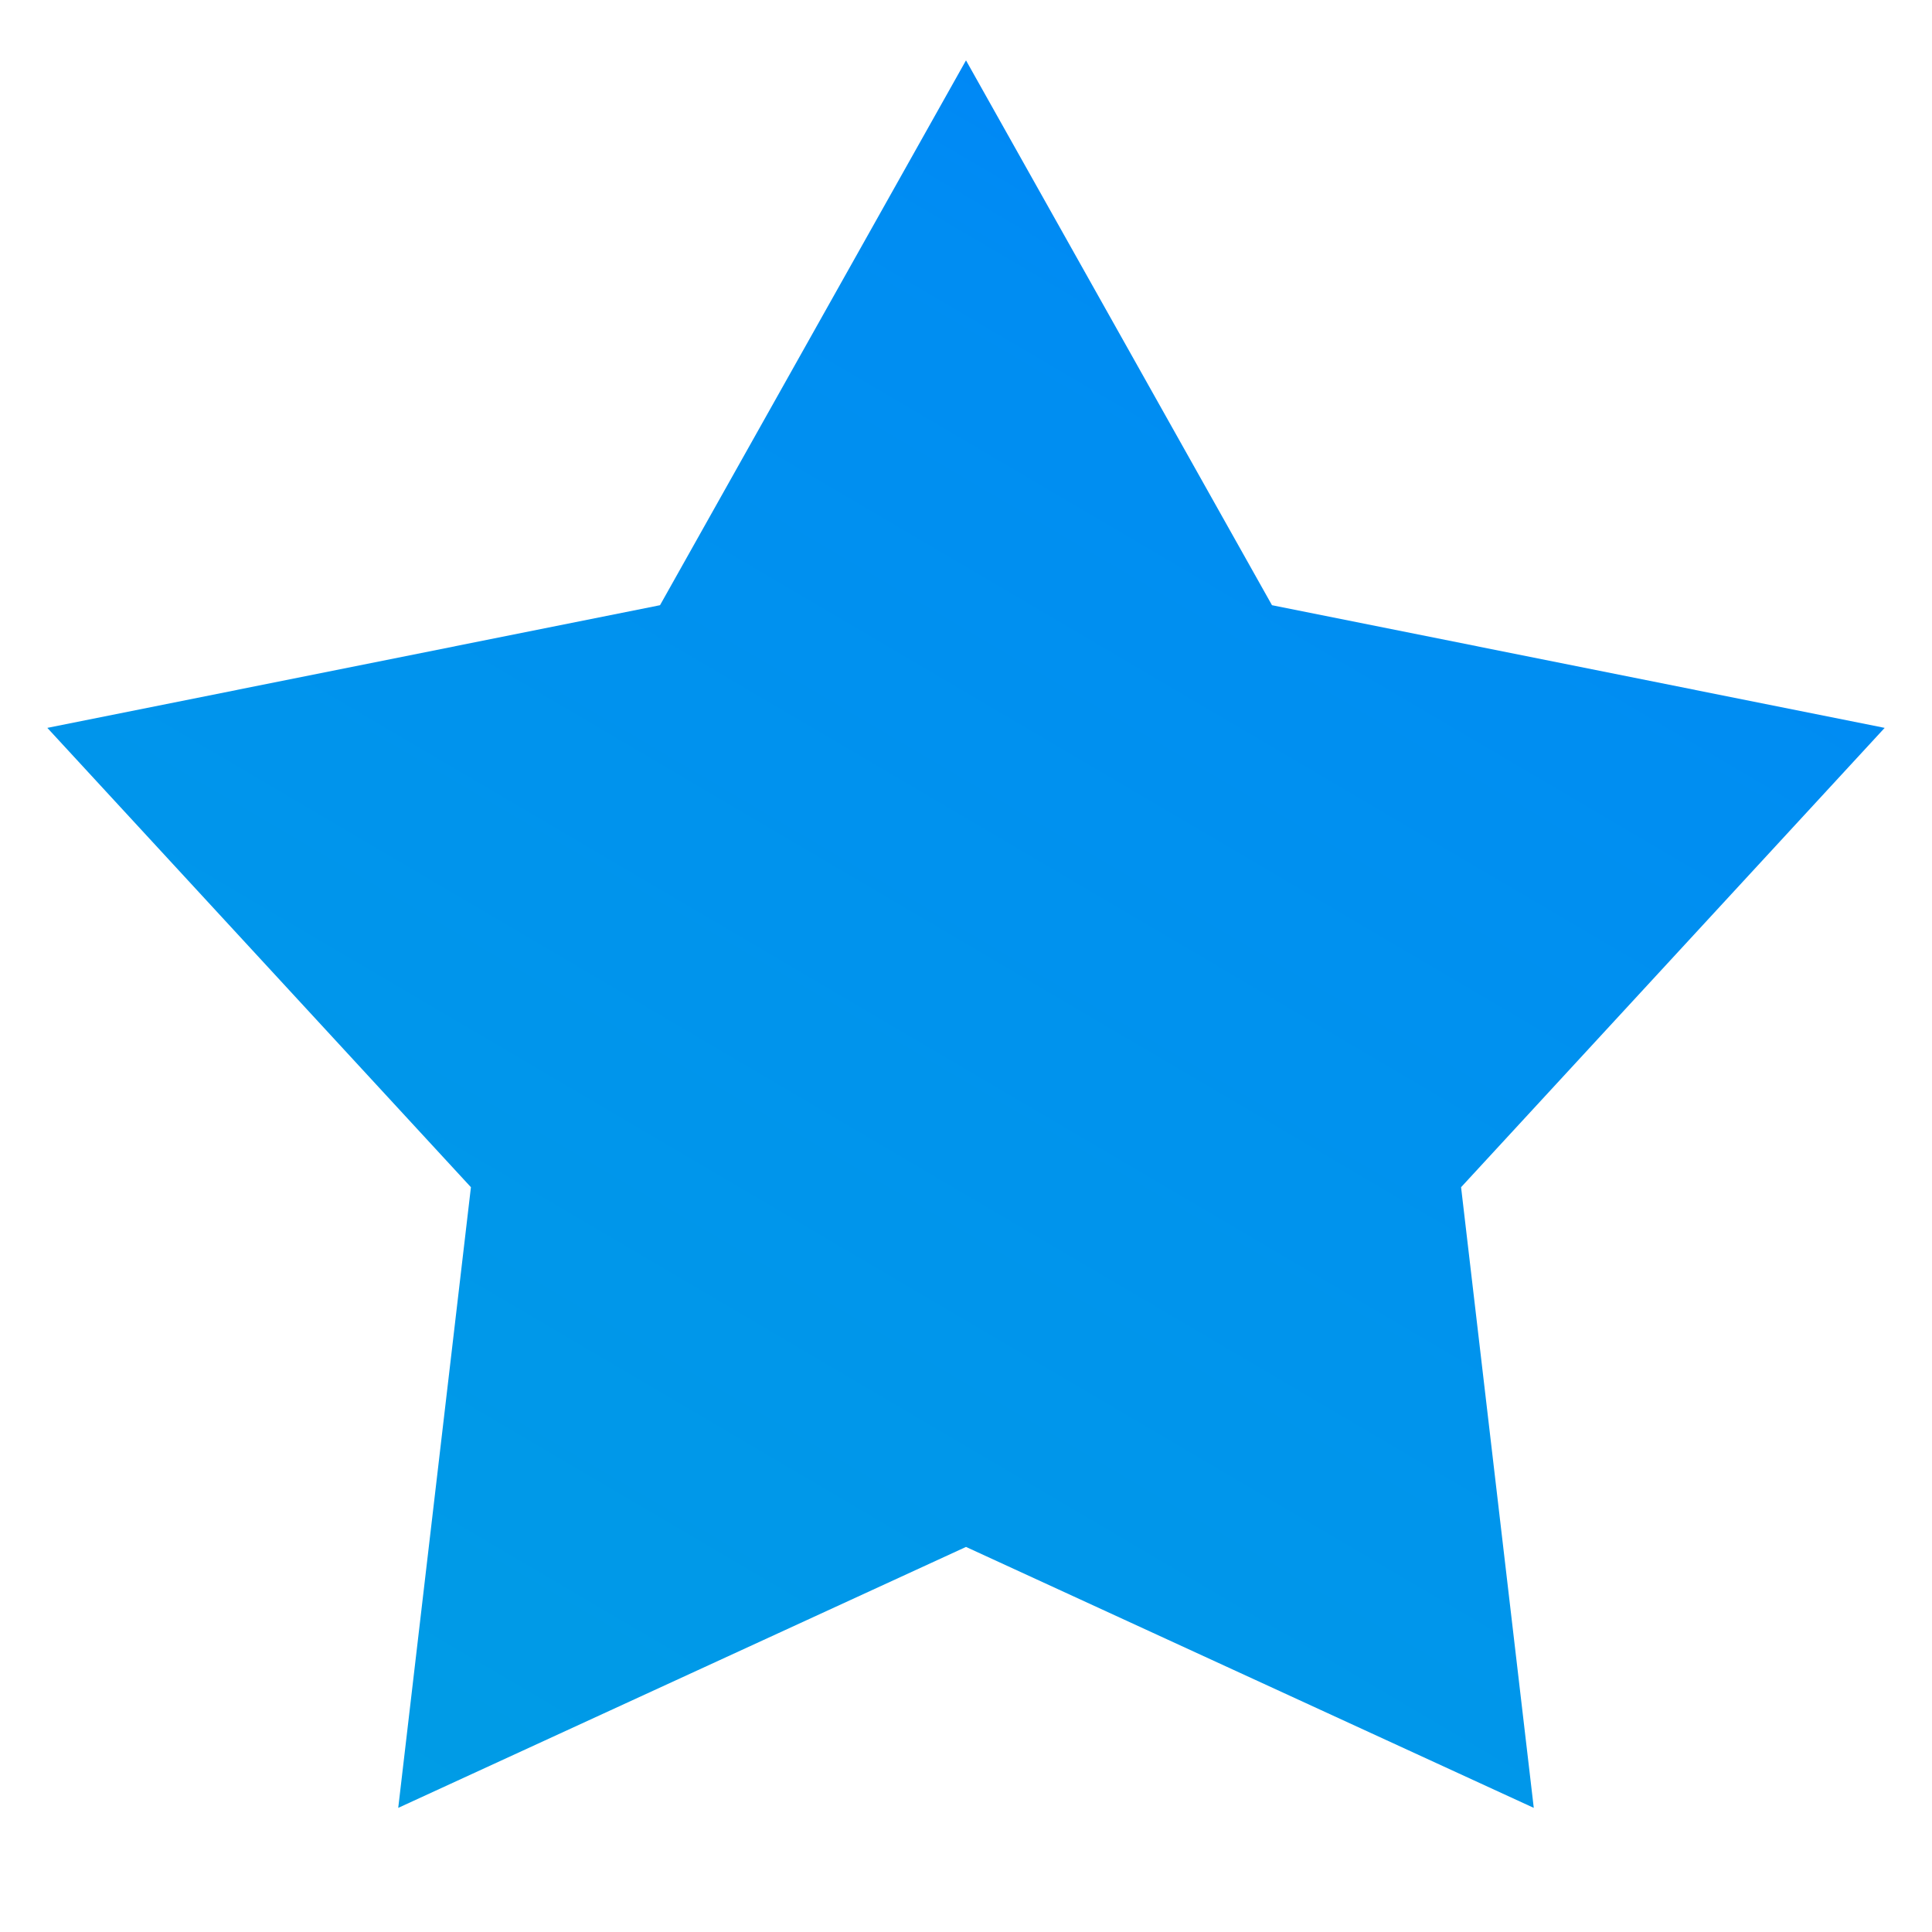 <?xml version="1.0" encoding="UTF-8" standalone="no"?>
<!DOCTYPE svg PUBLIC "-//W3C//DTD SVG 1.1//EN" "http://www.w3.org/Graphics/SVG/1.1/DTD/svg11.dtd">
<svg xmlns:dc="http://purl.org/dc/elements/1.1/" xmlns:xl="http://www.w3.org/1999/xlink" xmlns="http://www.w3.org/2000/svg" version="1.1" viewBox="0 0 16 16" width="16" height="16">
  <defs>
    <linearGradient x1="0" x2="1" id="Gradient" gradientUnits="userSpaceOnUse">
      <stop offset="0" stop-color="#009fe3"/>
      <stop offset=".759" stop-color="#008df2"/>
      <stop offset="1" stop-color="#007aff"/>
    </linearGradient>
    <linearGradient id="Obj_Gradient" xl:href="#Gradient" gradientTransform="translate(2.536 17.964) rotate(-60) scale(21.856)"/>
  </defs>
  <g id="wishlist-favicon-pinned-svg" stroke="none" stroke-opacity="1" fill="none" stroke-dasharray="none" fill-opacity="1">
    <title>wishlist-favicon-pinned-svg</title>
    <g id="wishlist-favicon-pinned-svg_Layer_1">
      <title>Layer 1</title>
      <g id="Graphic_61">
        <path d="M 8 .5 L 10.534 5.012 L 15.608 6.028 L 12.1 9.832 L 12.702 14.972 L 8 12.811 L 3.298 14.972 L 3.9 9.832 L .392 6.028 L 5.466 5.012 Z" fill="url(#Obj_Gradient)"/>
      </g>
    </g>
  </g>
</svg>
